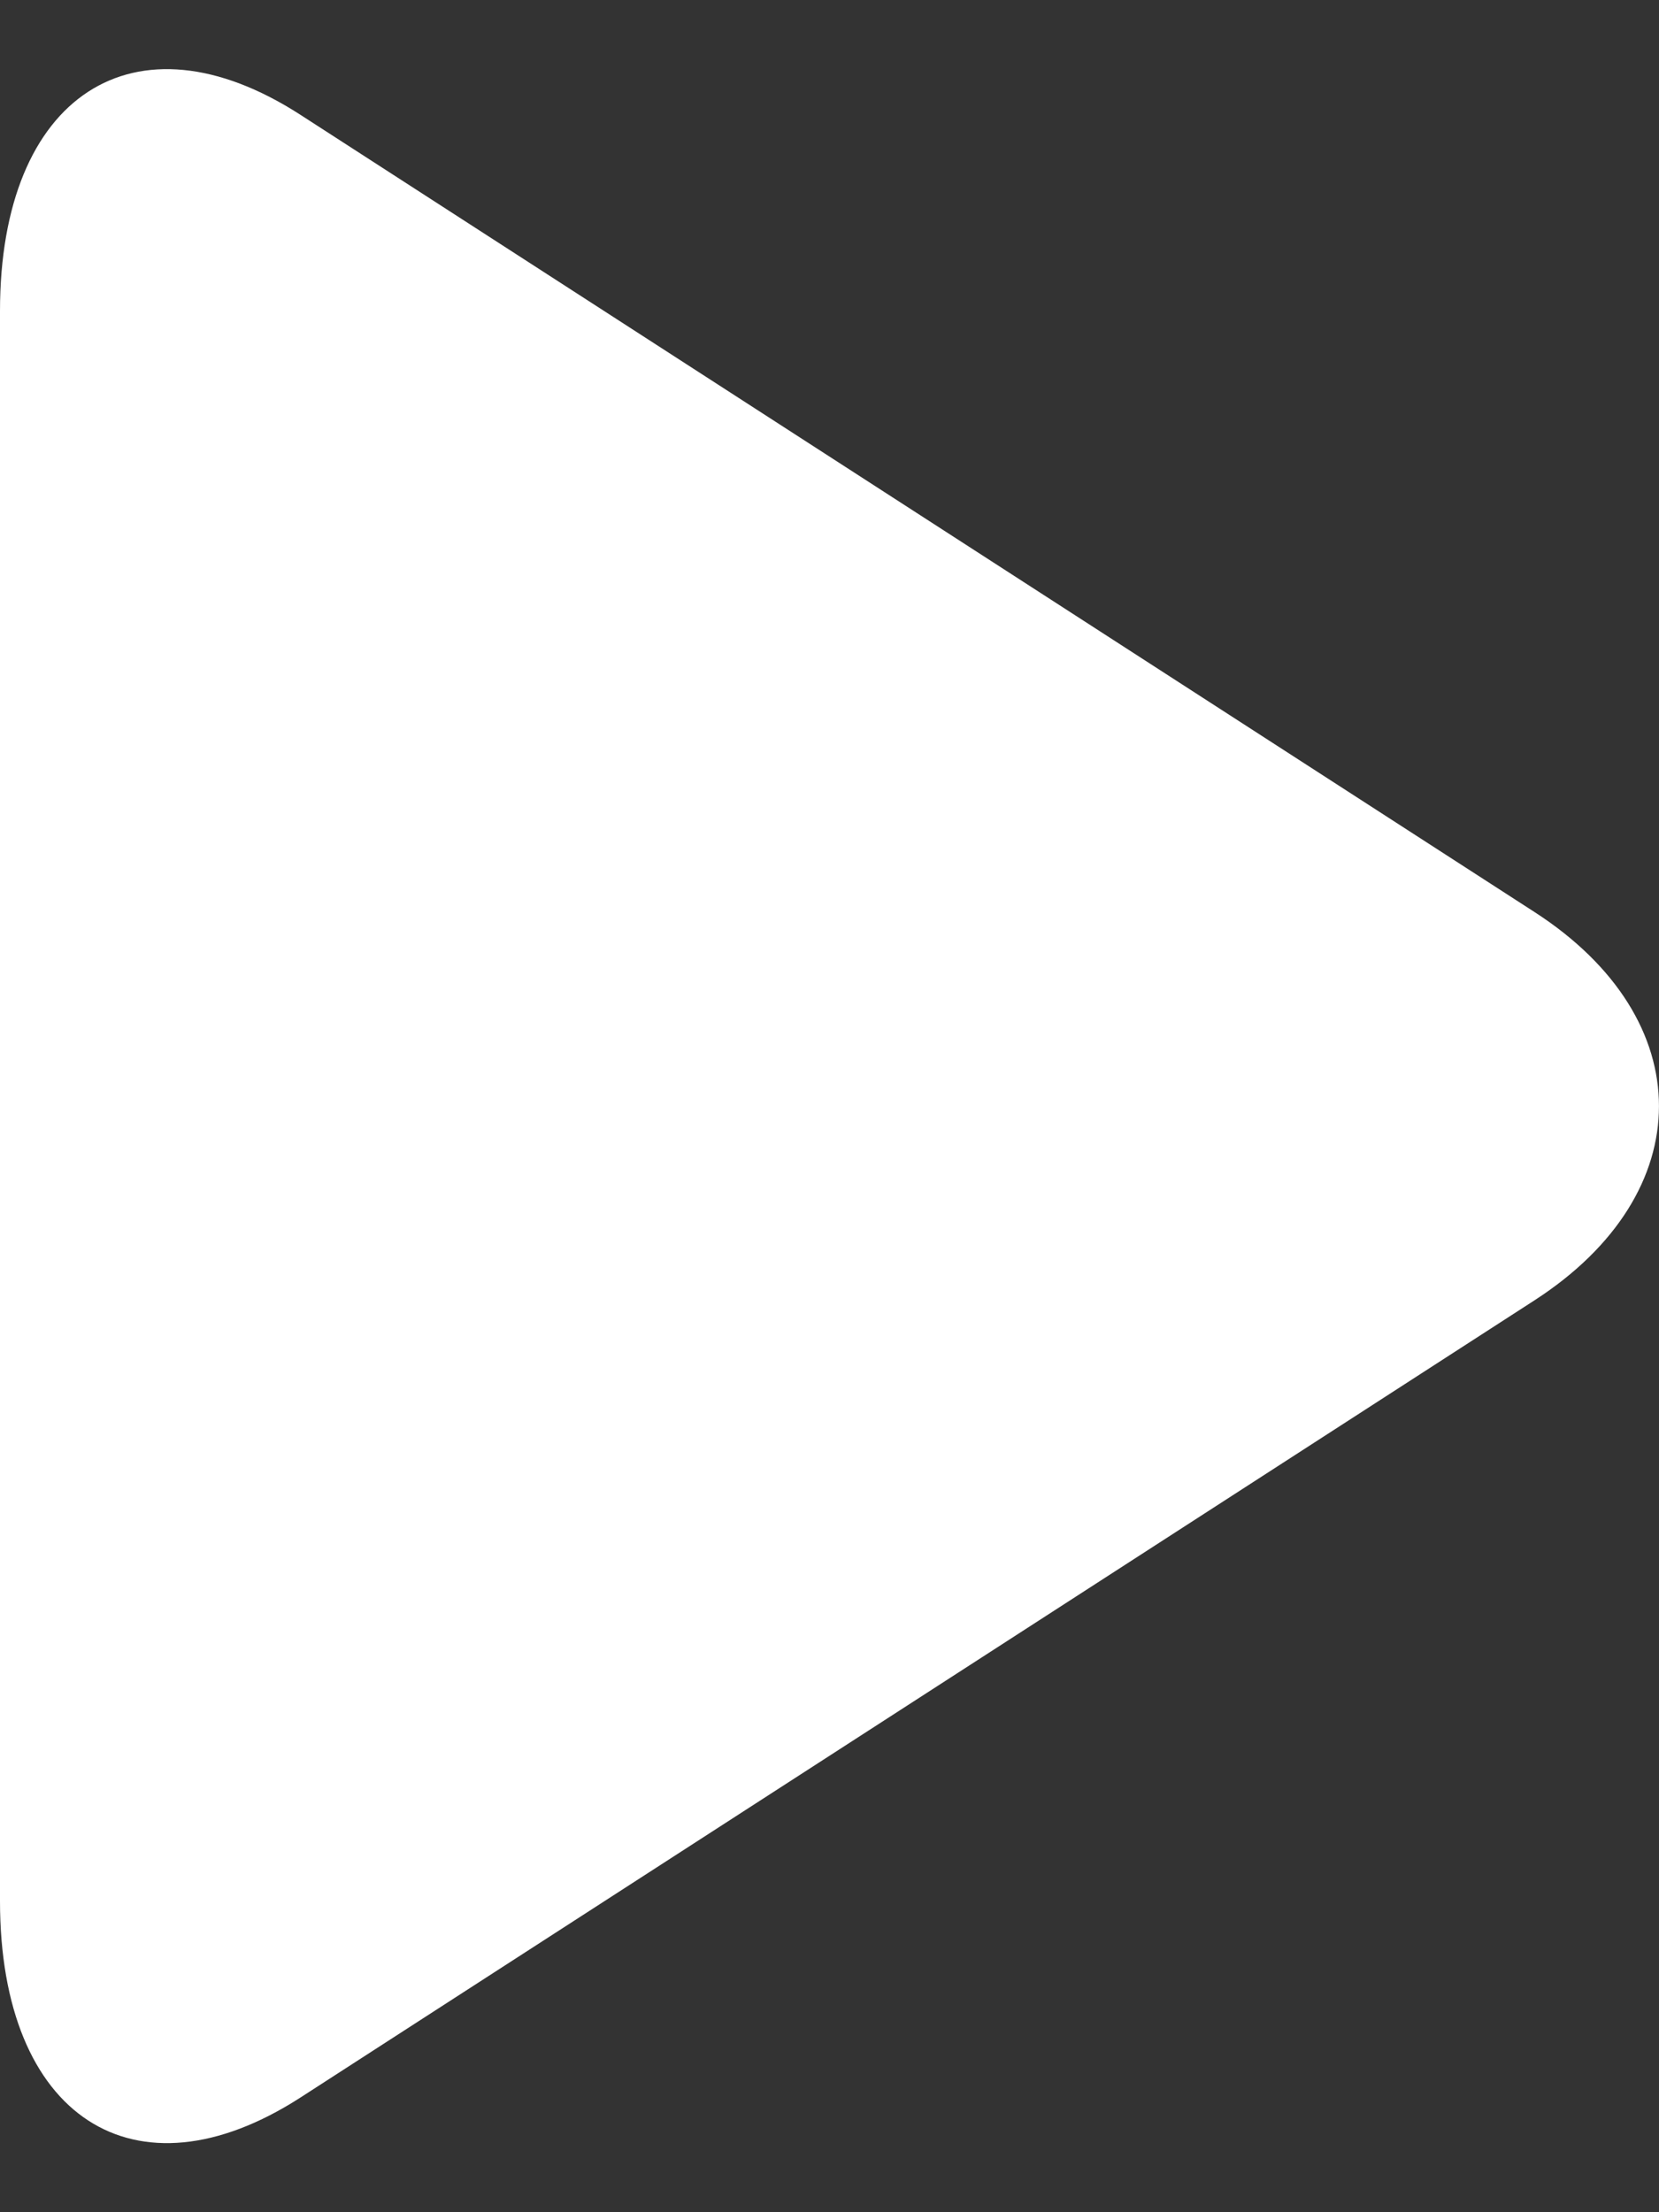<svg xmlns="http://www.w3.org/2000/svg" width="12" height="16" viewBox="0 0 12 16" fill="none">
<rect x="0" y="0" width="12" height="16" fill="#333333" stroke="none"/>
<path d="M2.174 0.831C0.973 0.055 0 0.69 0 2.249V13.75C0 15.31 0.973 15.945 2.174 15.17L11.099 9.405C12.3 8.629 12.3 7.371 11.099 6.596L2.174 0.831Z" fill="white"/>
</svg>